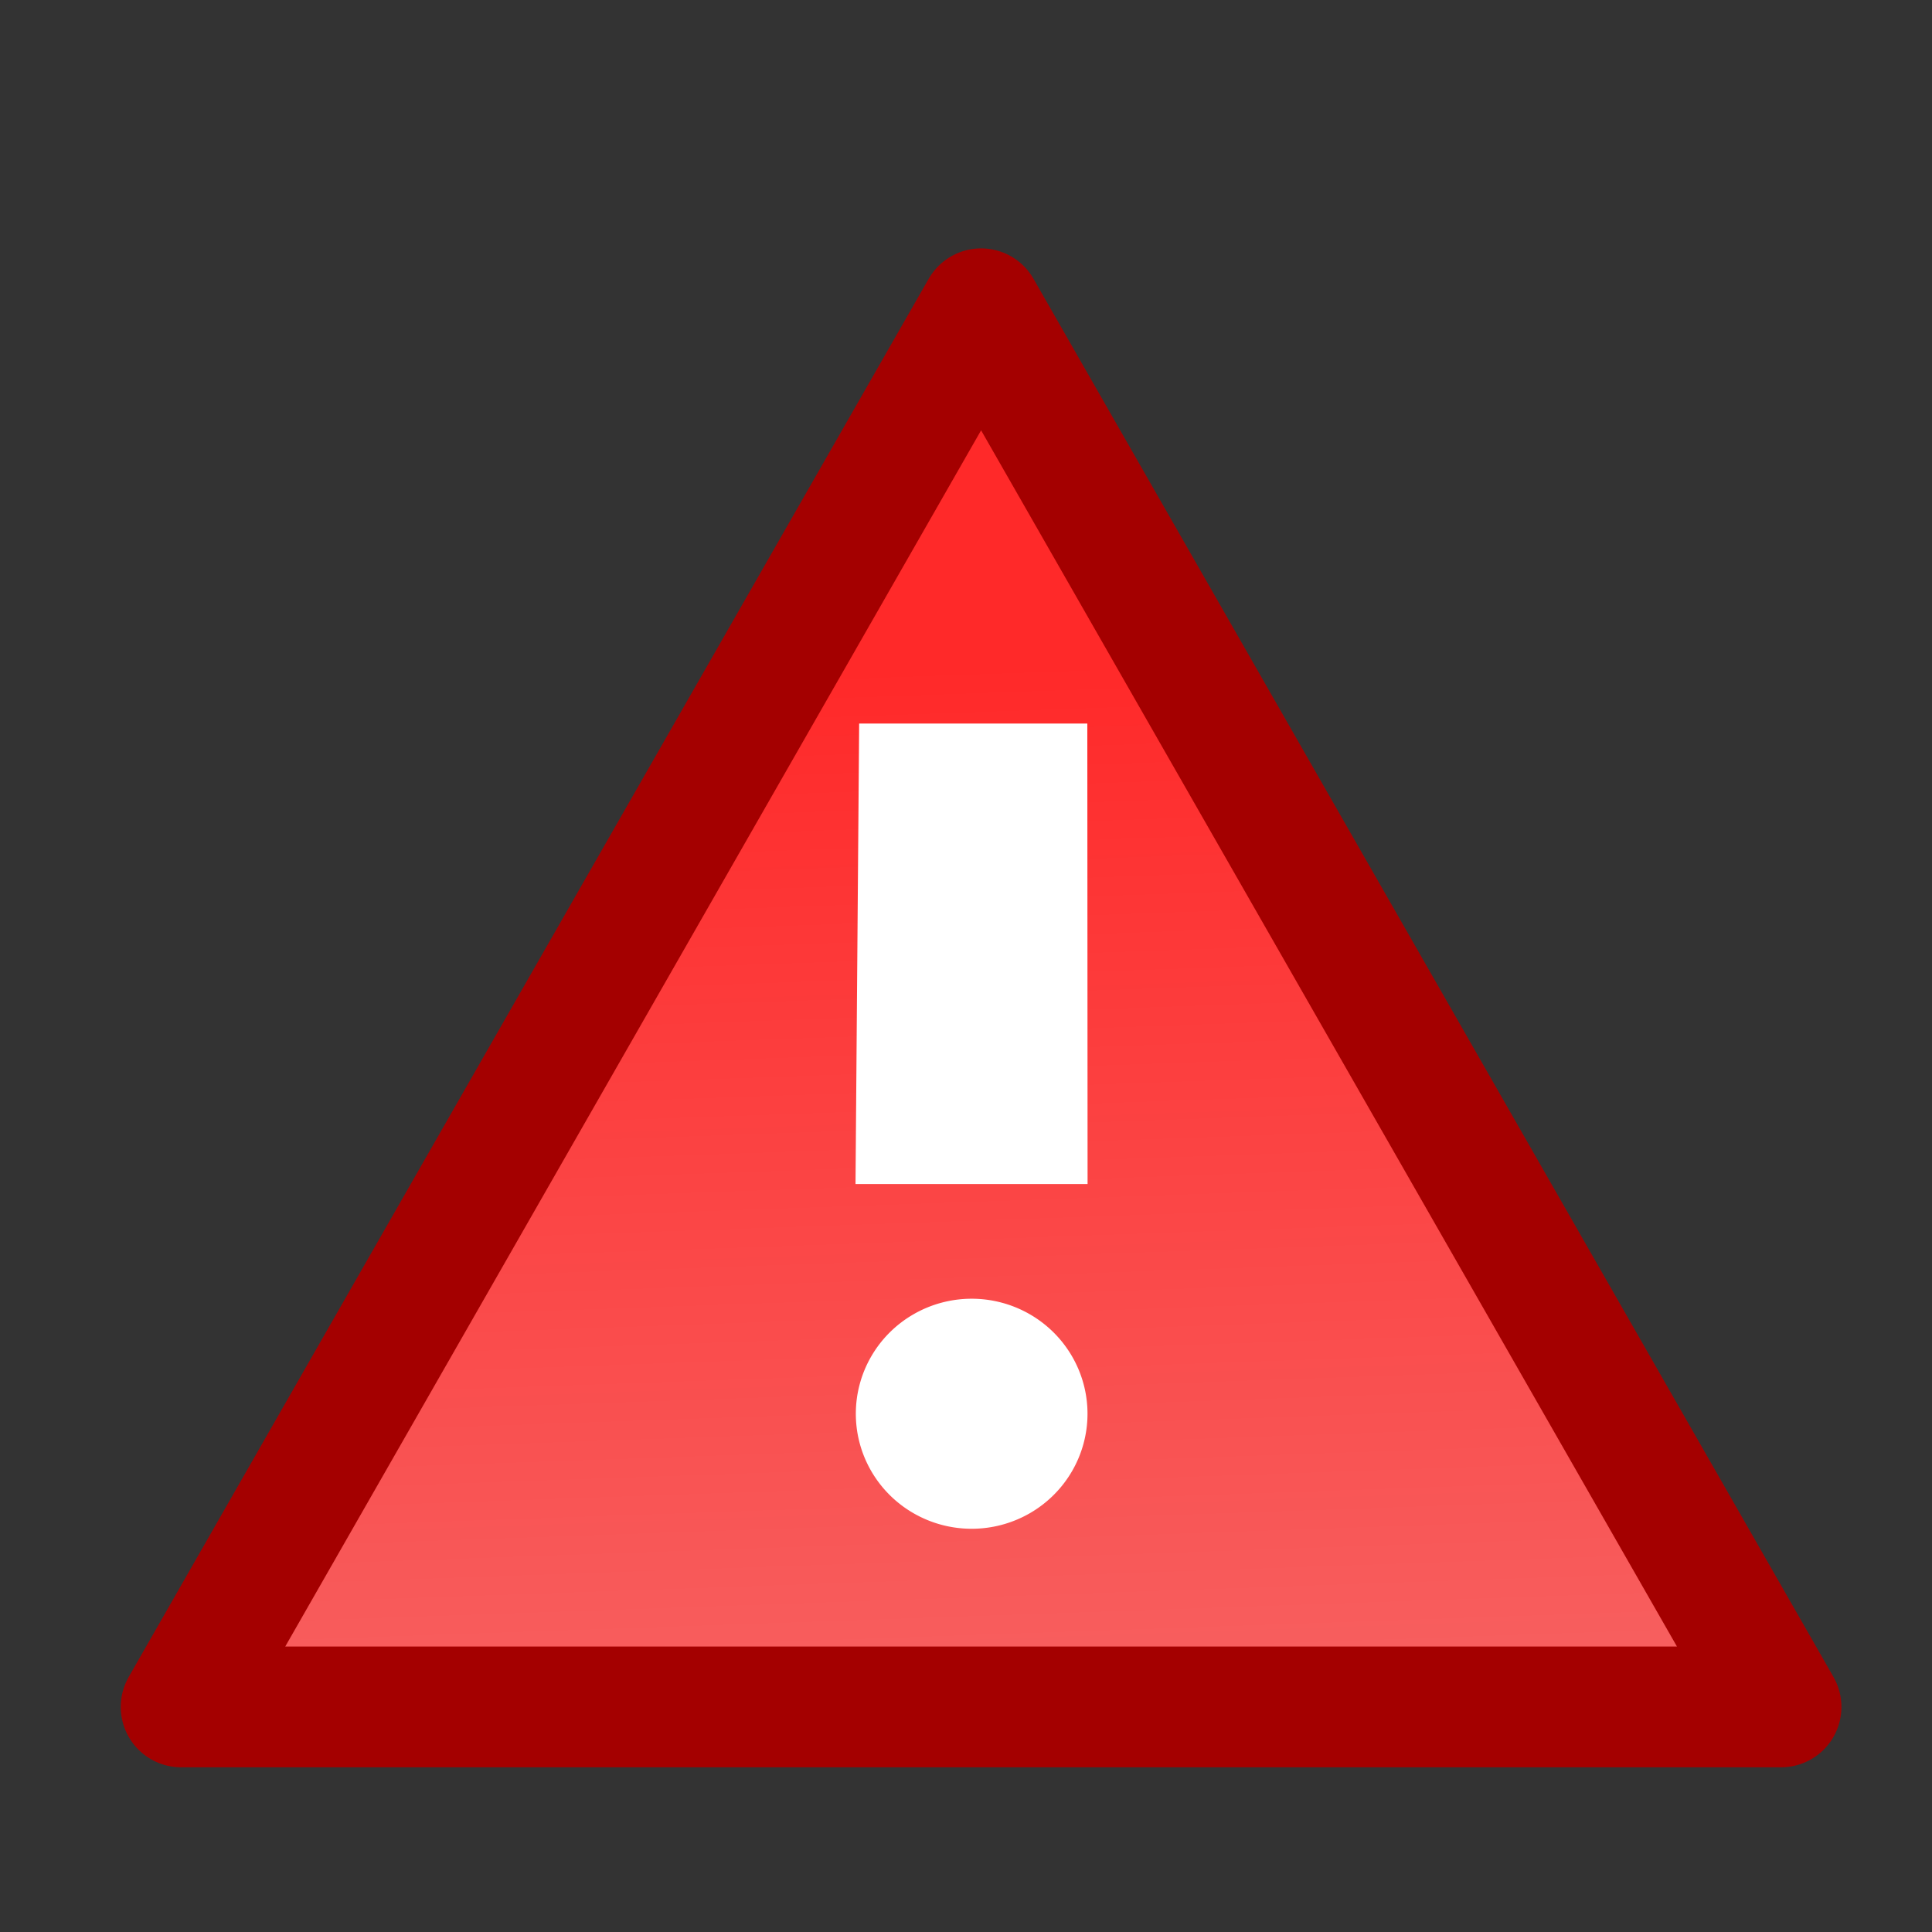 <?xml version="1.0" encoding="UTF-8" standalone="no"?>
<!-- Created with Inkscape (http://www.inkscape.org/) -->
<svg
   xmlns:dc="http://purl.org/dc/elements/1.1/"
   xmlns:cc="http://creativecommons.org/ns#"
   xmlns:rdf="http://www.w3.org/1999/02/22-rdf-syntax-ns#"
   xmlns:svg="http://www.w3.org/2000/svg"
   xmlns="http://www.w3.org/2000/svg"
   xmlns:xlink="http://www.w3.org/1999/xlink"
   xmlns:sodipodi="http://sodipodi.sourceforge.net/DTD/sodipodi-0.dtd"
   xmlns:inkscape="http://www.inkscape.org/namespaces/inkscape"
   width="16"
   height="16"
   id="svg7854"
   sodipodi:version="0.32"
   inkscape:version="0.46"
   version="1.0"
   sodipodi:docbase="/home/jimmac/src/cvs/tango-icon-theme/16x16/status"
   sodipodi:docname="software-update-urgent.svg"
   inkscape:output_extension="org.inkscape.output.svg.inkscape">
  <rect width="100%" height="100%" fill="#333333" stroke="none"/>
  <defs
     id="defs7856">
    <inkscape:perspective
       sodipodi:type="inkscape:persp3d"
       inkscape:vp_x="0 : 8 : 1"
       inkscape:vp_y="0 : 1000 : 0"
       inkscape:vp_z="16 : 8 : 1"
       inkscape:persp3d-origin="8 : 5.3333333 : 1"
       id="perspective22" />
    <linearGradient
       inkscape:collect="always"
       id="linearGradient5223">
      <stop
         style="stop-color:#ffffff;stop-opacity:1;"
         offset="0"
         id="stop5225" />
      <stop
         style="stop-color:#ffffff;stop-opacity:0;"
         offset="1"
         id="stop5227" />
    </linearGradient>
    <linearGradient
       id="linearGradient5205">
      <stop
         style="stop-color:#f56e6e;stop-opacity:1;"
         offset="0"
         id="stop5207" />
      <stop
         style="stop-color:#ff2929;stop-opacity:1;"
         offset="1"
         id="stop5209" />
    </linearGradient>
    <linearGradient
       inkscape:collect="always"
       xlink:href="#linearGradient5205"
       id="linearGradient5221"
       gradientUnits="userSpaceOnUse"
       x1="29.456"
       y1="43.948"
       x2="28.444"
       y2="15.222"
       gradientTransform="matrix(0.379,0,0,0.374,-0.961,-0.245)" />
    <linearGradient
       inkscape:collect="always"
       xlink:href="#linearGradient5223"
       id="linearGradient5229"
       x1="24"
       y1="10.619"
       x2="26.878"
       y2="70.744"
       gradientUnits="userSpaceOnUse" />
    <linearGradient
       inkscape:collect="always"
       xlink:href="#linearGradient5223"
       id="linearGradient5270"
       gradientUnits="userSpaceOnUse"
       x1="24"
       y1="10.619"
       x2="26.878"
       y2="70.744"
       gradientTransform="matrix(0.473,0,0,0.452,-0.34,0.623)" />
  </defs>
  <sodipodi:namedview
     id="base"
     pagecolor="#ffffff"
     bordercolor="#e0e0e0"
     borderopacity="1"
     gridtolerance="10000"
     guidetolerance="10"
     objecttolerance="10"
     inkscape:pageopacity="0.0"
     inkscape:pageshadow="2"
     inkscape:zoom="1"
     inkscape:cx="-155.6701"
     inkscape:cy="10.801183"
     inkscape:document-units="px"
     inkscape:current-layer="layer1"
     width="16px"
     height="16px"
     inkscape:showpageshadow="false"
     inkscape:window-width="872"
     inkscape:window-height="688"
     inkscape:window-x="562"
     inkscape:window-y="160"
     showgrid="false" />
  <g
     inkscape:label="Layer 1"
     inkscape:groupmode="layer"
     id="layer1">
    <path
       style="opacity:1;color:#000000;fill:url(#linearGradient5221);fill-opacity:1;fill-rule:nonzero;stroke:#a40000;stroke-width:1;stroke-linecap:round;stroke-linejoin:round;marker:none;marker-start:none;marker-mid:none;marker-end:none;stroke-miterlimit:4;stroke-dasharray:none;stroke-dashoffset:0;stroke-opacity:1;visibility:visible;display:inline;overflow:visible;enable-background:accumulate"
       d="M 14.75,14.136 L 1.5,14.136 L 8.125,2.557 L 14.75,14.136 z"
       id="path4547"
       sodipodi:nodetypes="cccc" />
    <g
       id="g5235"
       style="fill:#ffffff;fill-opacity:1"
       transform="matrix(0.719,0,0,0.471,-8.728,-2.75)">
      <path
         transform="matrix(0.444,0,0,0.673,13.245,9.635)"
         d="M 25.721,31.295 A 3.005,3.005 0 1 1 19.711,31.295 A 3.005,3.005 0 1 1 25.721,31.295 z"
         sodipodi:ry="3.0052037"
         sodipodi:rx="3.0052037"
         sodipodi:cy="31.294601"
         sodipodi:cx="22.715805"
         id="path5231"
         style="opacity:1;color:#000000;fill:#ffffff;fill-opacity:1;fill-rule:nonzero;stroke:none;stroke-width:1;stroke-linecap:round;stroke-linejoin:round;marker:none;marker-start:none;marker-mid:none;marker-end:none;stroke-miterlimit:4;stroke-dasharray:none;stroke-dashoffset:0;stroke-opacity:1;visibility:visible;display:inline;overflow:visible;enable-background:accumulate"
         sodipodi:type="arc" />
      <path
         id="path5233"
         d="M 21.993,26.657 L 24.666,26.657 L 24.663,18.561 L 22.035,18.561 L 21.993,26.657 z"
         style="opacity:1;color:#000000;fill:#ffffff;fill-opacity:1;fill-rule:nonzero;stroke:none;stroke-width:1;stroke-linecap:round;stroke-linejoin:round;marker:none;marker-start:none;marker-mid:none;marker-end:none;stroke-miterlimit:4;stroke-dasharray:none;stroke-dashoffset:0;stroke-opacity:1;visibility:visible;display:inline;overflow:visible;enable-background:accumulate"
         sodipodi:nodetypes="ccccc" />
    </g>
  </g>
</svg>
